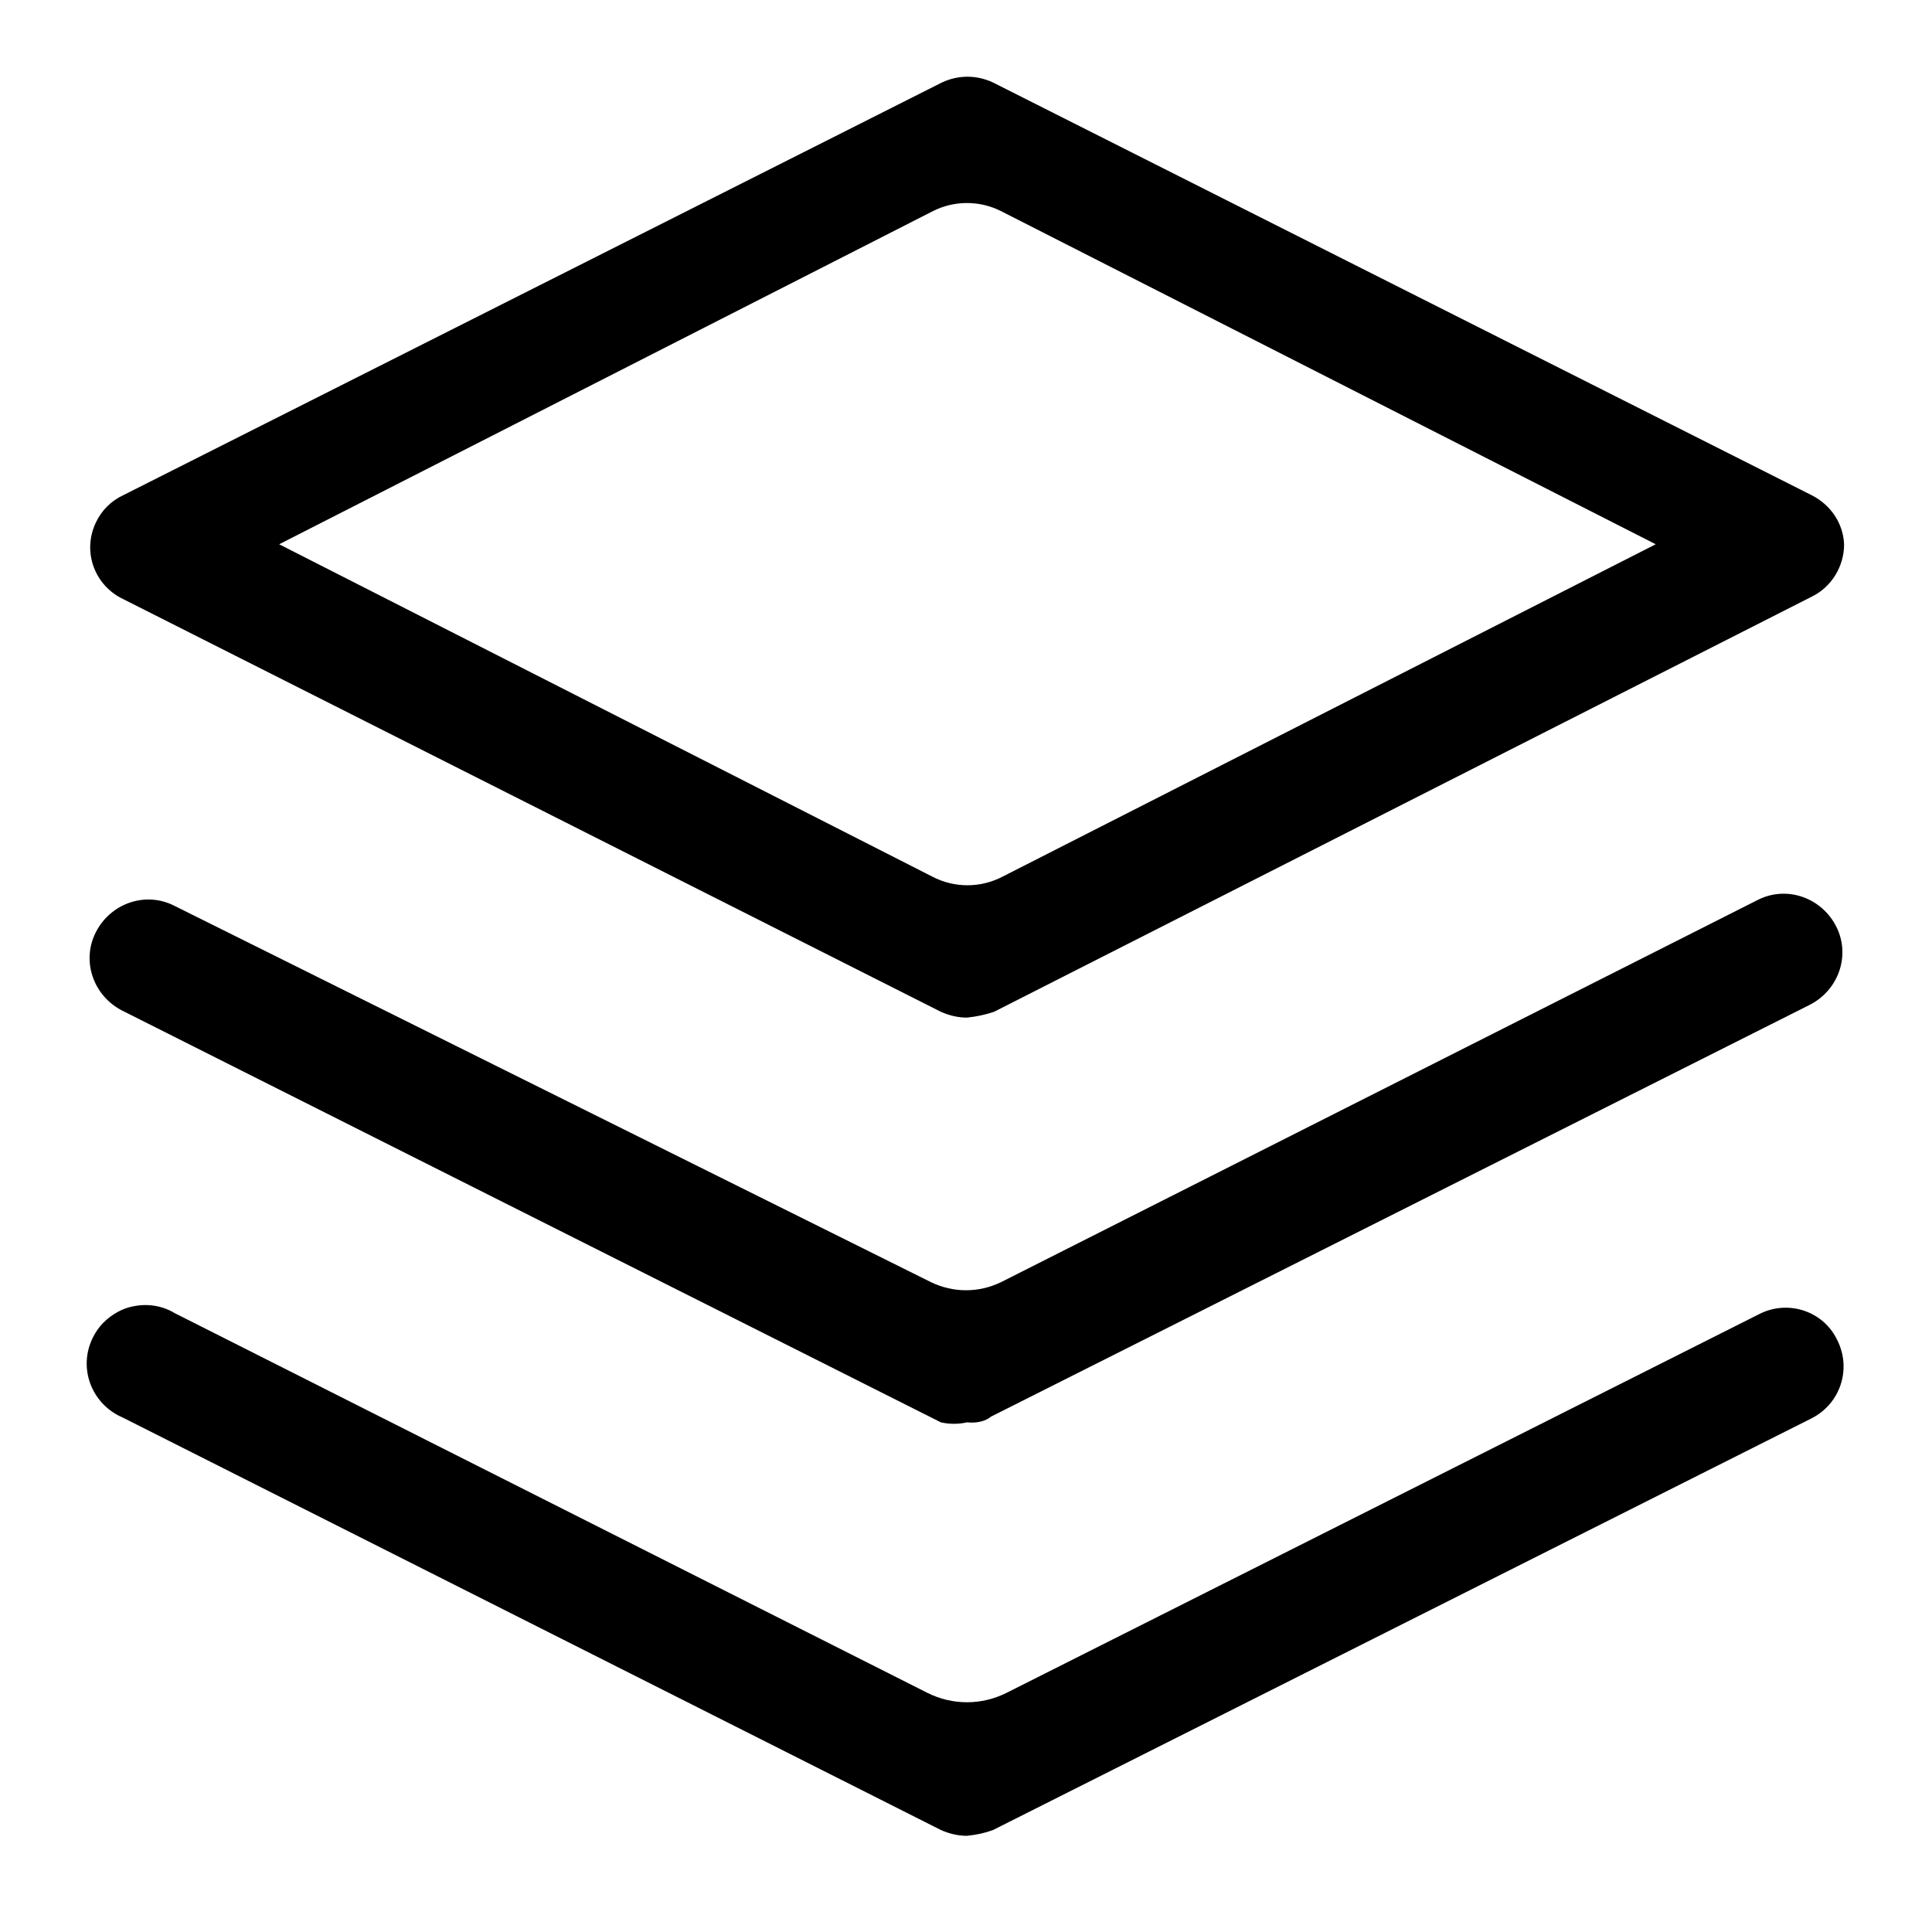 <?xml version="1.0" standalone="no"?><!DOCTYPE svg PUBLIC "-//W3C//DTD SVG 1.1//EN" "http://www.w3.org/Graphics/SVG/1.1/DTD/svg11.dtd"><svg t="1599119708091" class="icon" viewBox="0 0 1024 1024" version="1.1" xmlns="http://www.w3.org/2000/svg" p-id="20732" xmlns:xlink="http://www.w3.org/1999/xlink" width="200" height="200"><defs><style type="text/css"></style></defs><path d="M512.512 539.35c-4.608 0-9.216-1.024-13.824-3.072L65.536 317.654c-15.36-7.168-22.016-25.088-14.848-40.448 3.072-6.656 8.192-11.776 14.848-14.848L499.2 43.734c8.704-4.096 18.432-4.096 27.136 0l433.664 218.624c10.24 5.12 16.896 14.848 17.408 26.112 0 11.776-6.656 22.528-16.896 27.648l-433.664 220.16c-4.608 1.536-9.216 2.56-14.336 3.072z m-364.544-250.88l346.112 176.128c11.776 6.144 25.6 6.144 37.376 0l346.112-176.128-347.136-176.64c-11.264-5.632-24.576-5.632-35.84 0L147.968 288.47z" p-id="20733"></path><path d="M512.512 753.878c-4.608 1.024-9.216 1.024-13.824 0l-433.664-218.112c-15.36-7.68-22.016-26.112-14.336-41.472s26.112-22.016 41.472-14.336l401.408 199.68c11.776 5.632 25.088 5.632 36.864 0L931.84 476.886c15.36-7.68 33.792-1.024 41.472 14.336s1.024 33.792-14.336 41.472l-433.664 218.112c-3.072 2.56-7.68 3.584-12.8 3.072z" p-id="20734"></path><path d="M512.512 973.014c-4.608 0-9.216-1.024-13.824-3.072l-433.664-218.624c-17.92-7.68-25.088-29.696-13.312-46.592 3.584-5.12 9.216-9.216 14.848-11.264 9.216-3.072 18.432-2.048 26.112 2.56L491.52 897.238c13.312 6.656 28.672 6.656 41.984 0l398.848-200.704c14.848-7.68 33.28-2.048 40.96 12.8 0 0.512 0.512 0.512 0.512 1.024 7.68 15.36 1.536 33.792-13.824 41.472l-433.664 218.112c-4.096 1.536-8.704 2.56-13.824 3.072z" p-id="20735"></path></svg>